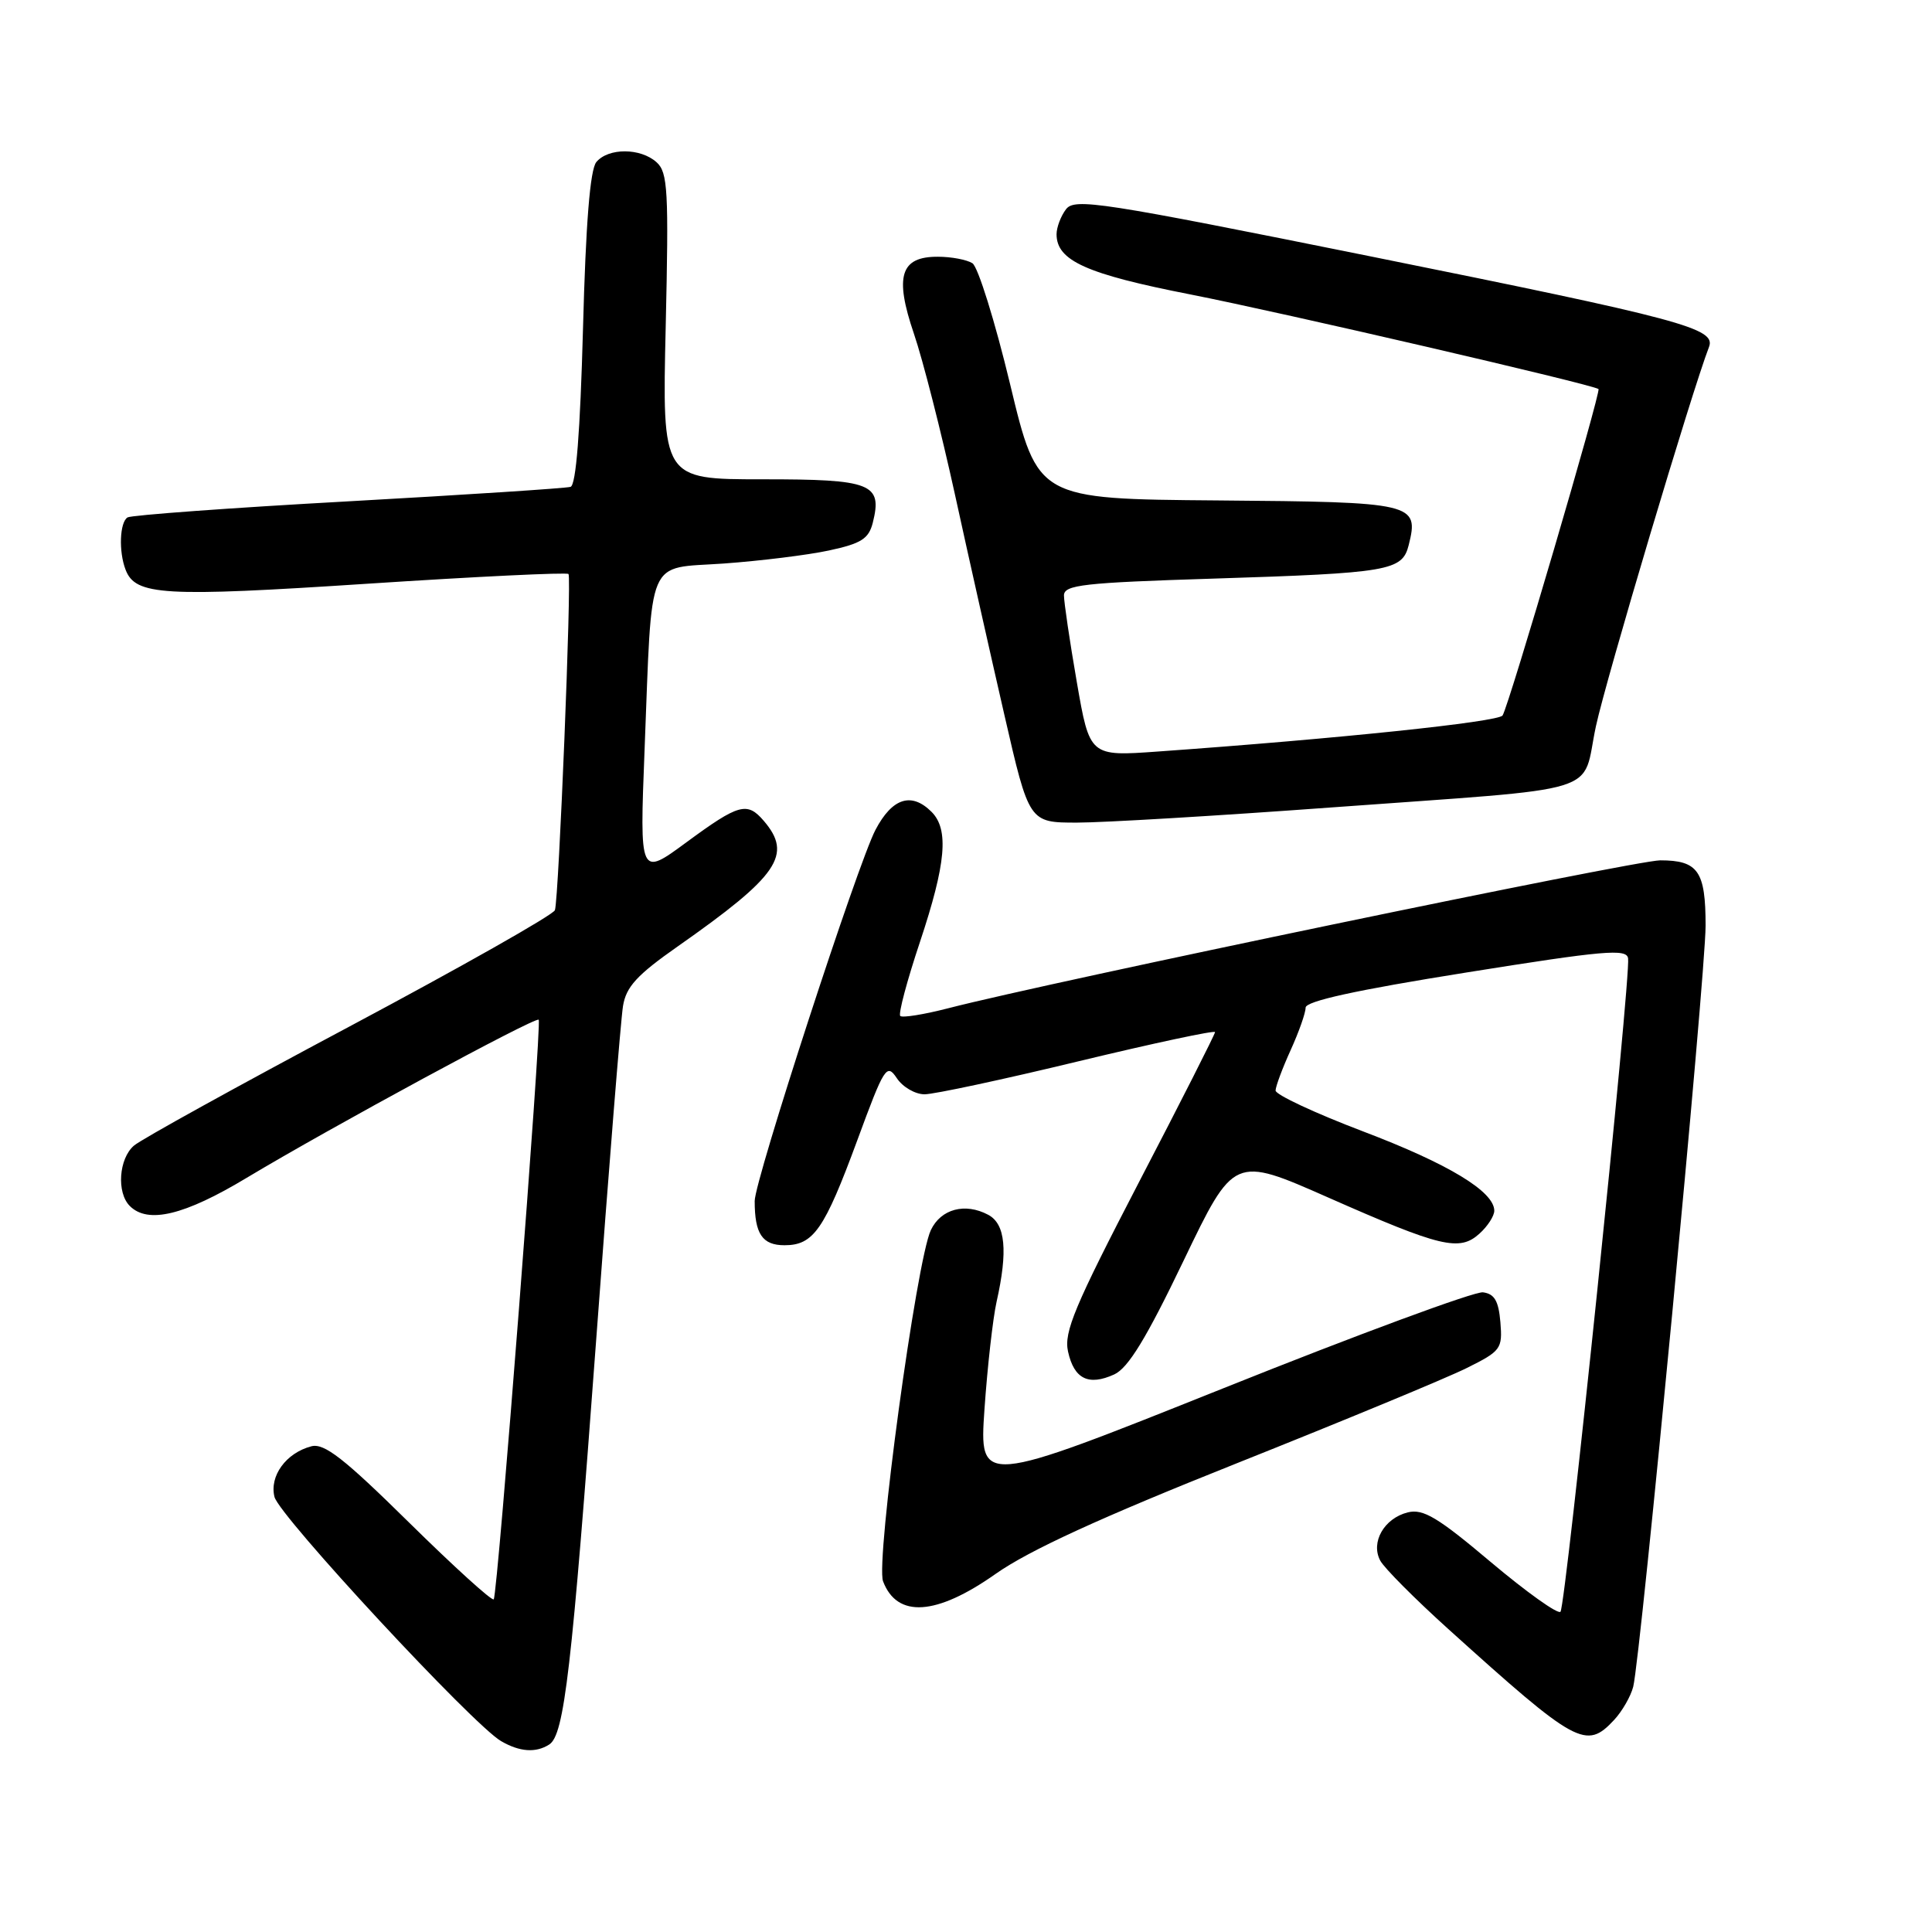 <?xml version="1.0" encoding="UTF-8" standalone="no"?>
<!DOCTYPE svg PUBLIC "-//W3C//DTD SVG 1.1//EN" "http://www.w3.org/Graphics/SVG/1.1/DTD/svg11.dtd" >
<svg xmlns="http://www.w3.org/2000/svg" xmlns:xlink="http://www.w3.org/1999/xlink" version="1.1" viewBox="0 0 256 256">
 <g >
 <path fill="currentColor"
d=" M 72.77 231.16 C 74.77 229.90 75.76 221.33 79.00 177.50 C 80.66 154.95 82.26 135.07 82.55 133.31 C 82.96 130.76 84.40 129.19 89.78 125.42 C 103.17 116.03 105.07 113.26 101.19 108.75 C 99.00 106.20 97.89 106.51 90.98 111.59 C 84.75 116.18 84.75 116.18 85.41 99.34 C 86.44 73.25 85.52 75.40 95.91 74.67 C 100.75 74.32 107.02 73.55 109.85 72.94 C 114.13 72.02 115.11 71.39 115.65 69.26 C 116.95 64.07 115.51 63.50 101.00 63.51 C 87.74 63.51 87.74 63.51 88.21 43.26 C 88.62 25.26 88.49 22.85 87.01 21.51 C 84.88 19.58 80.61 19.57 79.02 21.47 C 78.19 22.48 77.62 29.52 77.25 43.56 C 76.88 57.22 76.33 64.29 75.60 64.51 C 74.99 64.70 61.74 65.56 46.15 66.43 C 30.56 67.29 17.40 68.26 16.90 68.56 C 15.86 69.21 15.71 73.08 16.64 75.49 C 17.95 78.91 21.63 79.12 48.64 77.35 C 63.12 76.40 75.13 75.82 75.33 76.06 C 75.76 76.58 74.05 118.98 73.53 120.60 C 73.34 121.21 61.10 128.13 46.34 136.00 C 31.58 143.86 18.71 150.97 17.75 151.80 C 15.74 153.53 15.43 158.03 17.20 159.80 C 19.60 162.20 24.43 161.04 32.70 156.06 C 43.81 149.39 71.01 134.66 71.38 135.12 C 71.81 135.68 65.94 211.40 65.42 211.92 C 65.17 212.16 60.12 207.57 54.18 201.72 C 45.57 193.23 42.96 191.20 41.26 191.64 C 37.90 192.52 35.68 195.58 36.37 198.35 C 37.01 200.89 62.71 228.59 66.40 230.71 C 68.86 232.14 71.00 232.29 72.77 231.16 Z  M 213.88 227.90 C 214.95 226.75 216.09 224.76 216.41 223.50 C 217.41 219.50 226.00 129.21 226.00 122.65 C 226.00 115.43 225.01 114.00 219.99 114.00 C 216.68 114.00 139.24 130.09 125.64 133.60 C 122.42 134.43 119.56 134.89 119.29 134.62 C 119.01 134.35 120.19 129.93 121.90 124.81 C 125.36 114.42 125.76 109.90 123.43 107.57 C 120.77 104.92 118.23 105.73 116.01 109.95 C 113.67 114.38 100.00 156.39 100.00 159.14 C 100.00 163.50 101.01 165.00 103.95 165.00 C 107.80 165.00 109.23 162.93 113.59 151.11 C 117.18 141.35 117.49 140.86 118.83 142.86 C 119.61 144.04 121.27 145.00 122.51 145.00 C 123.76 145.00 132.93 143.04 142.89 140.63 C 152.85 138.23 161.00 136.49 161.00 136.76 C 161.00 137.03 156.47 145.98 150.92 156.64 C 142.39 173.08 140.95 176.50 141.52 179.09 C 142.32 182.72 144.23 183.67 147.64 182.12 C 149.49 181.27 151.88 177.37 156.82 167.07 C 163.50 153.16 163.50 153.16 176.00 158.68 C 190.95 165.28 193.39 165.86 196.04 163.46 C 197.12 162.49 198.00 161.12 198.00 160.43 C 198.00 157.89 191.95 154.22 180.62 149.92 C 174.23 147.49 169.01 145.05 169.02 144.50 C 169.03 143.95 169.93 141.54 171.02 139.14 C 172.11 136.74 173.00 134.22 173.00 133.52 C 173.00 132.66 179.64 131.20 194.25 128.87 C 212.56 125.94 215.53 125.68 215.73 126.98 C 216.11 129.43 207.47 212.86 206.77 213.57 C 206.41 213.92 202.27 210.96 197.56 207.00 C 190.50 201.04 188.57 199.89 186.53 200.40 C 183.40 201.19 181.59 204.36 182.89 206.79 C 183.41 207.77 187.46 211.84 191.89 215.84 C 208.92 231.21 210.16 231.89 213.88 227.90 Z  M 131.91 208.56 C 136.35 205.43 145.80 201.10 163.86 193.90 C 177.96 188.28 191.66 182.61 194.31 181.29 C 198.89 179.02 199.10 178.73 198.81 175.20 C 198.57 172.38 198.03 171.44 196.50 171.24 C 195.40 171.10 179.93 176.81 162.13 183.94 C 129.75 196.89 129.75 196.89 130.45 186.70 C 130.84 181.09 131.56 174.70 132.05 172.50 C 133.57 165.75 133.23 162.19 130.95 160.97 C 127.88 159.33 124.67 160.19 123.34 163.00 C 121.44 167.01 116.01 206.90 117.01 209.53 C 118.87 214.43 124.06 214.09 131.91 208.56 Z  M 176.28 107.00 C 213.41 104.28 209.48 105.48 211.47 96.22 C 212.82 89.95 224.20 51.78 226.45 45.98 C 227.41 43.51 222.98 42.32 181.50 33.95 C 145.79 26.75 142.39 26.22 141.25 27.73 C 140.56 28.64 140.00 30.13 140.00 31.04 C 140.00 34.54 143.93 36.31 157.76 39.02 C 169.77 41.38 210.97 50.93 211.81 51.55 C 212.18 51.83 199.95 93.47 199.10 94.80 C 198.56 95.66 177.19 97.89 153.44 99.58 C 144.39 100.23 144.39 100.23 142.68 90.36 C 141.74 84.94 140.98 79.78 140.98 78.89 C 141.00 77.50 143.55 77.21 160.75 76.67 C 184.12 75.93 185.80 75.64 186.66 72.23 C 188.05 66.66 187.43 66.52 161.39 66.31 C 137.50 66.12 137.50 66.12 133.85 50.93 C 131.84 42.57 129.59 35.35 128.85 34.88 C 128.11 34.41 126.05 34.02 124.29 34.02 C 119.31 33.99 118.50 36.59 121.10 44.22 C 122.28 47.67 124.72 57.25 126.53 65.50 C 128.33 73.75 131.29 86.91 133.09 94.75 C 136.36 109.00 136.36 109.00 142.71 109.00 C 146.20 109.00 161.30 108.10 176.28 107.00 Z "/>
</g>
</svg>